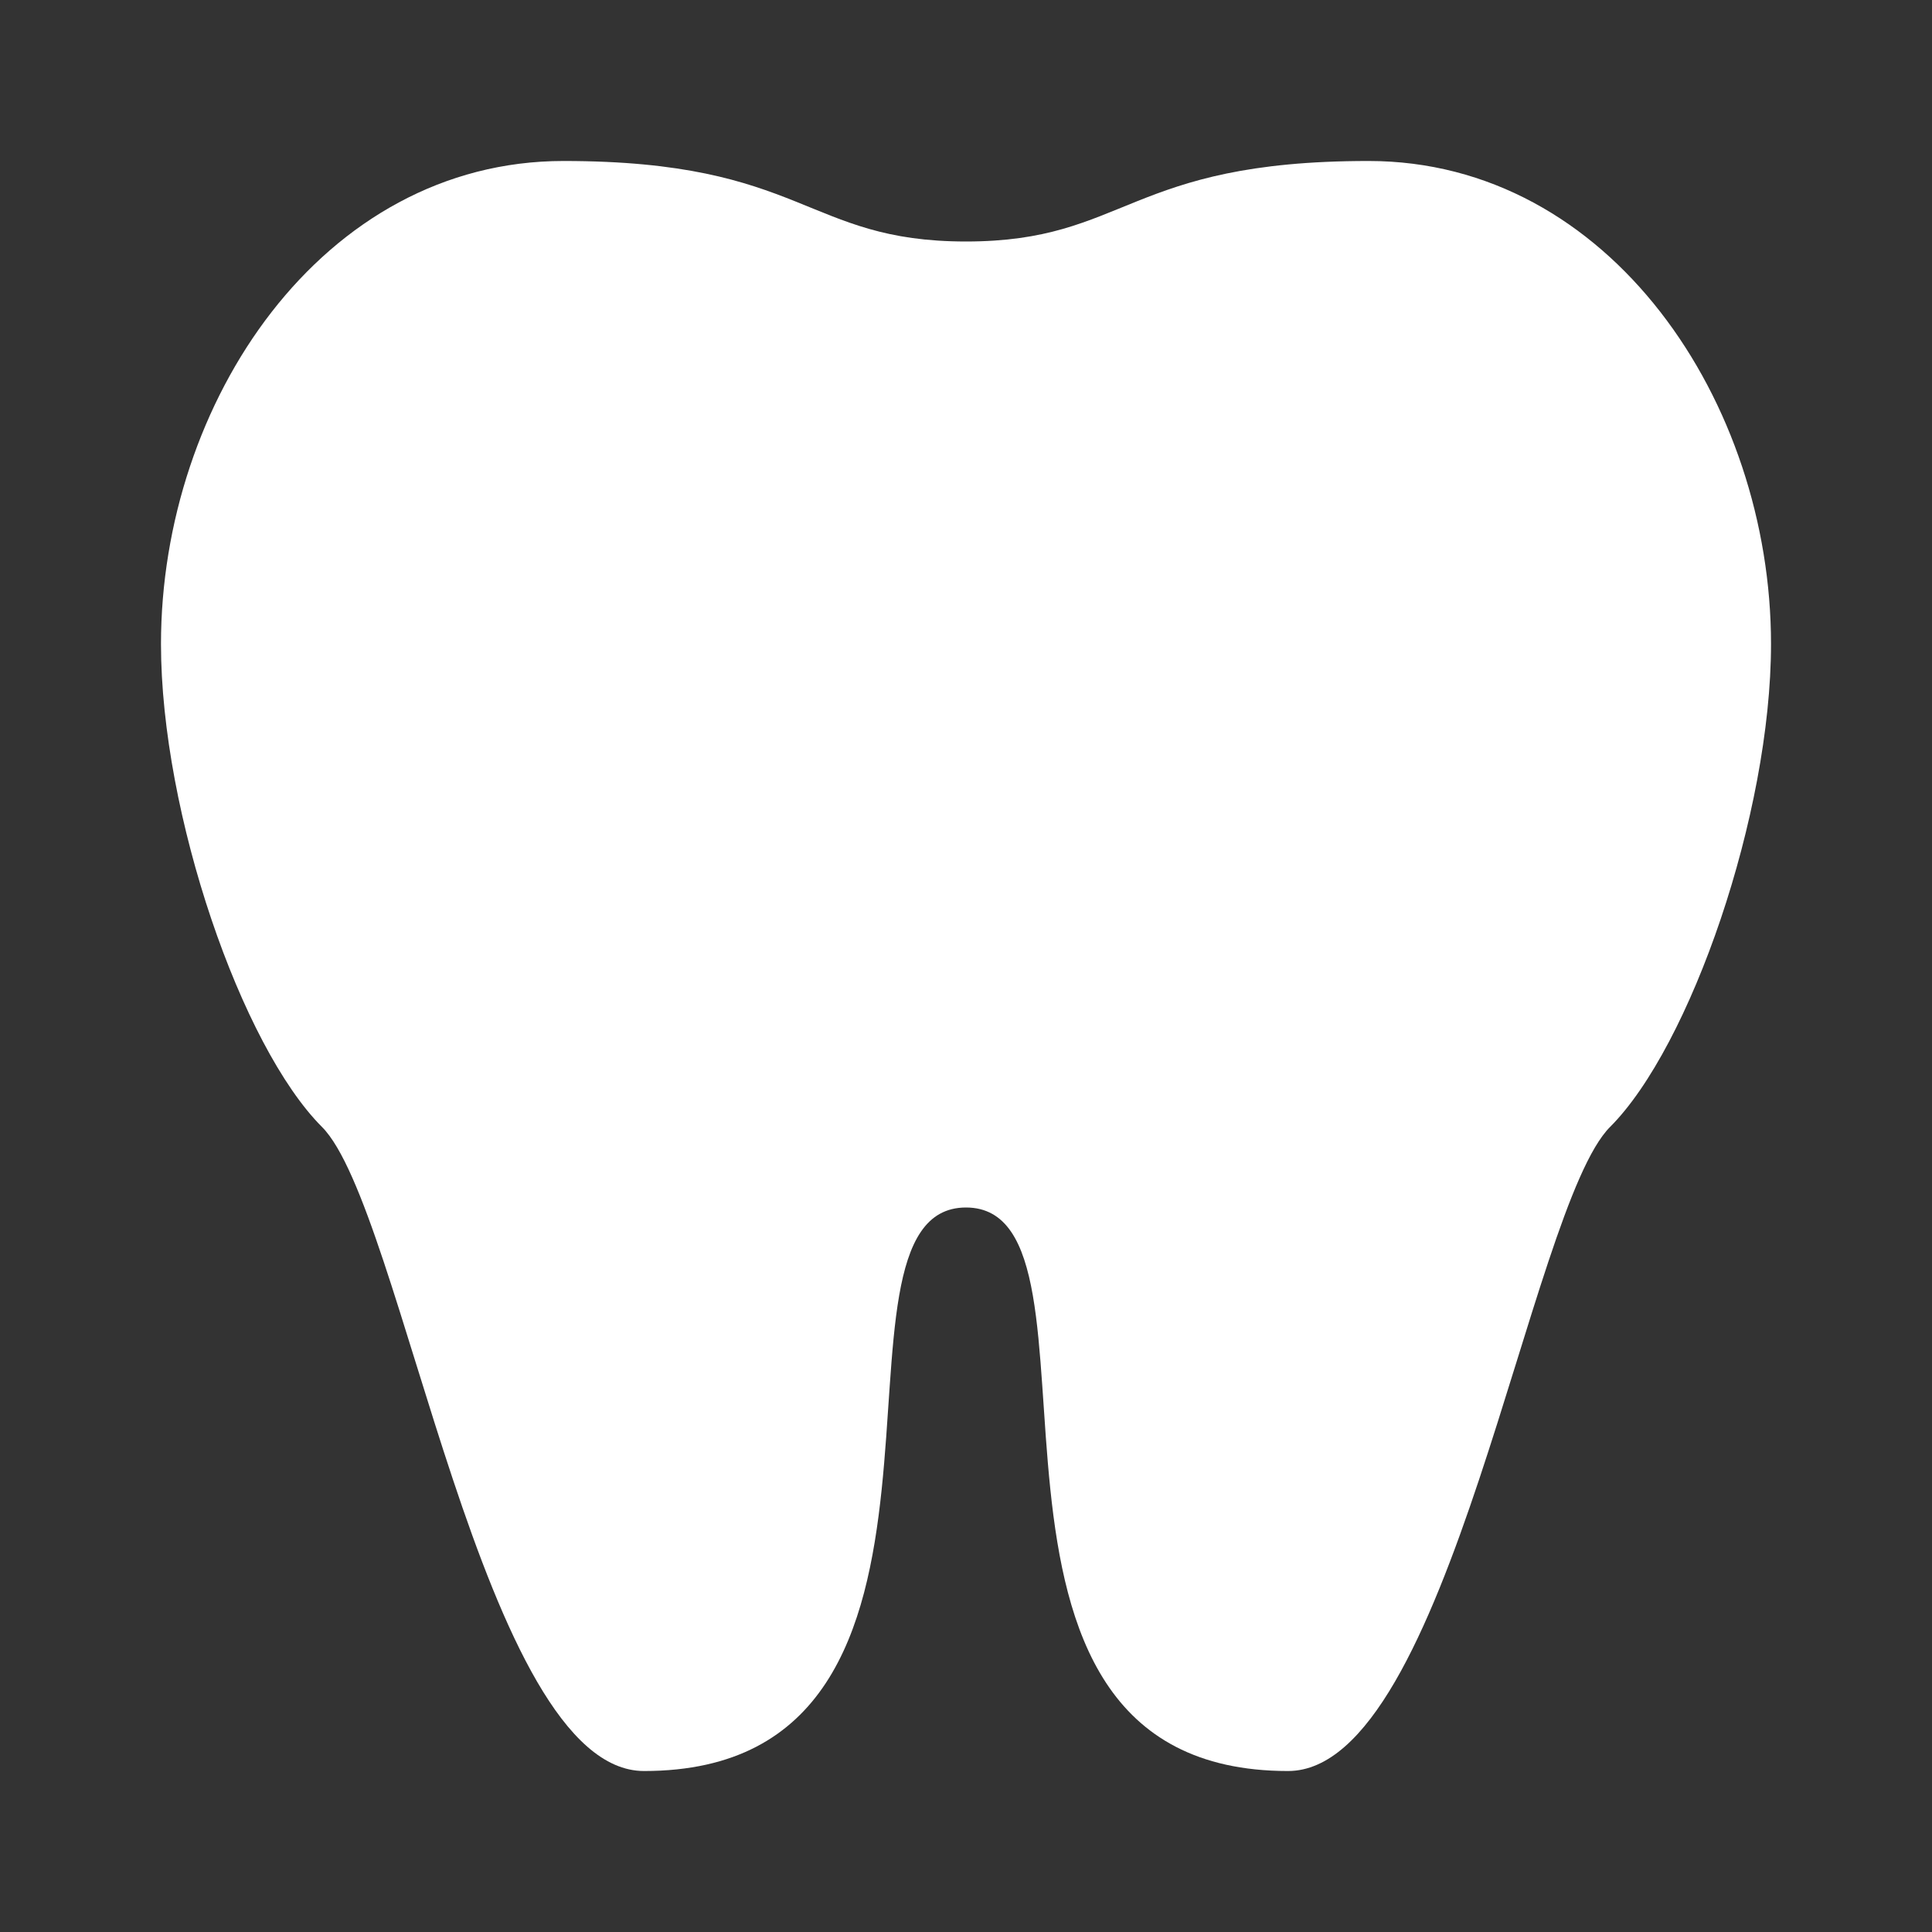 <svg width="40" height="40" viewBox="0 0 40 40" fill="none" xmlns="http://www.w3.org/2000/svg">
<rect x="0" y="0" width="40" height="40" fill="#333333" stroke="none"/>
<path d="M11.667 3.333C6.667 3.333 3.333 8.333 3.333 13.333C3.333 16.85 5 21.667 6.667 23.333C8.334 25 10 36.667 13.334 36.667C20.9 36.667 16.667 25 20 25C23.334 25 19.1 36.667 26.667 36.667C30 36.667 31.667 25 33.334 23.333C35 21.667 36.667 16.85 36.667 13.333C36.667 8.333 33.334 3.333 28.334 3.333C23.334 3.333 23.334 5 20 5C16.667 5 16.667 3.333 11.667 3.333ZM11.667 6.667C15 6.667 16.667 8.333 20 8.333C23.334 8.333 25 6.667 28.334 6.667C31.117 6.667 33.334 10 33.334 13.333C33.334 16.25 31.9 20.183 30.317 21.767C28.884 23.2 26.767 33.233 25.834 33.233C25.483 33.233 25 31.467 25 29.317C25 25.917 24.05 21.667 20 21.667C15.95 21.667 15 25.917 15 29.317C15 31.467 14.517 33.233 14.167 33.233C13.233 33.233 11.117 23.2 9.684 21.767C8.1 20.183 6.667 16.25 6.667 13.333C6.667 10 8.883 6.667 11.667 6.667Z" fill="white"/>
<path d="M10 5.5L20 6V23L14 35L8.5 24L5.5 10.5L10 5.5Z" fill="white"/>
<path d="M23 7L18.5 8.5L18 22.5L22 25L24 32L26 35L28.5 30L31.5 23L33.5 19.5L34.5 11.5L32.5 8L28 6L23 7Z" fill="white"/>
</svg>
